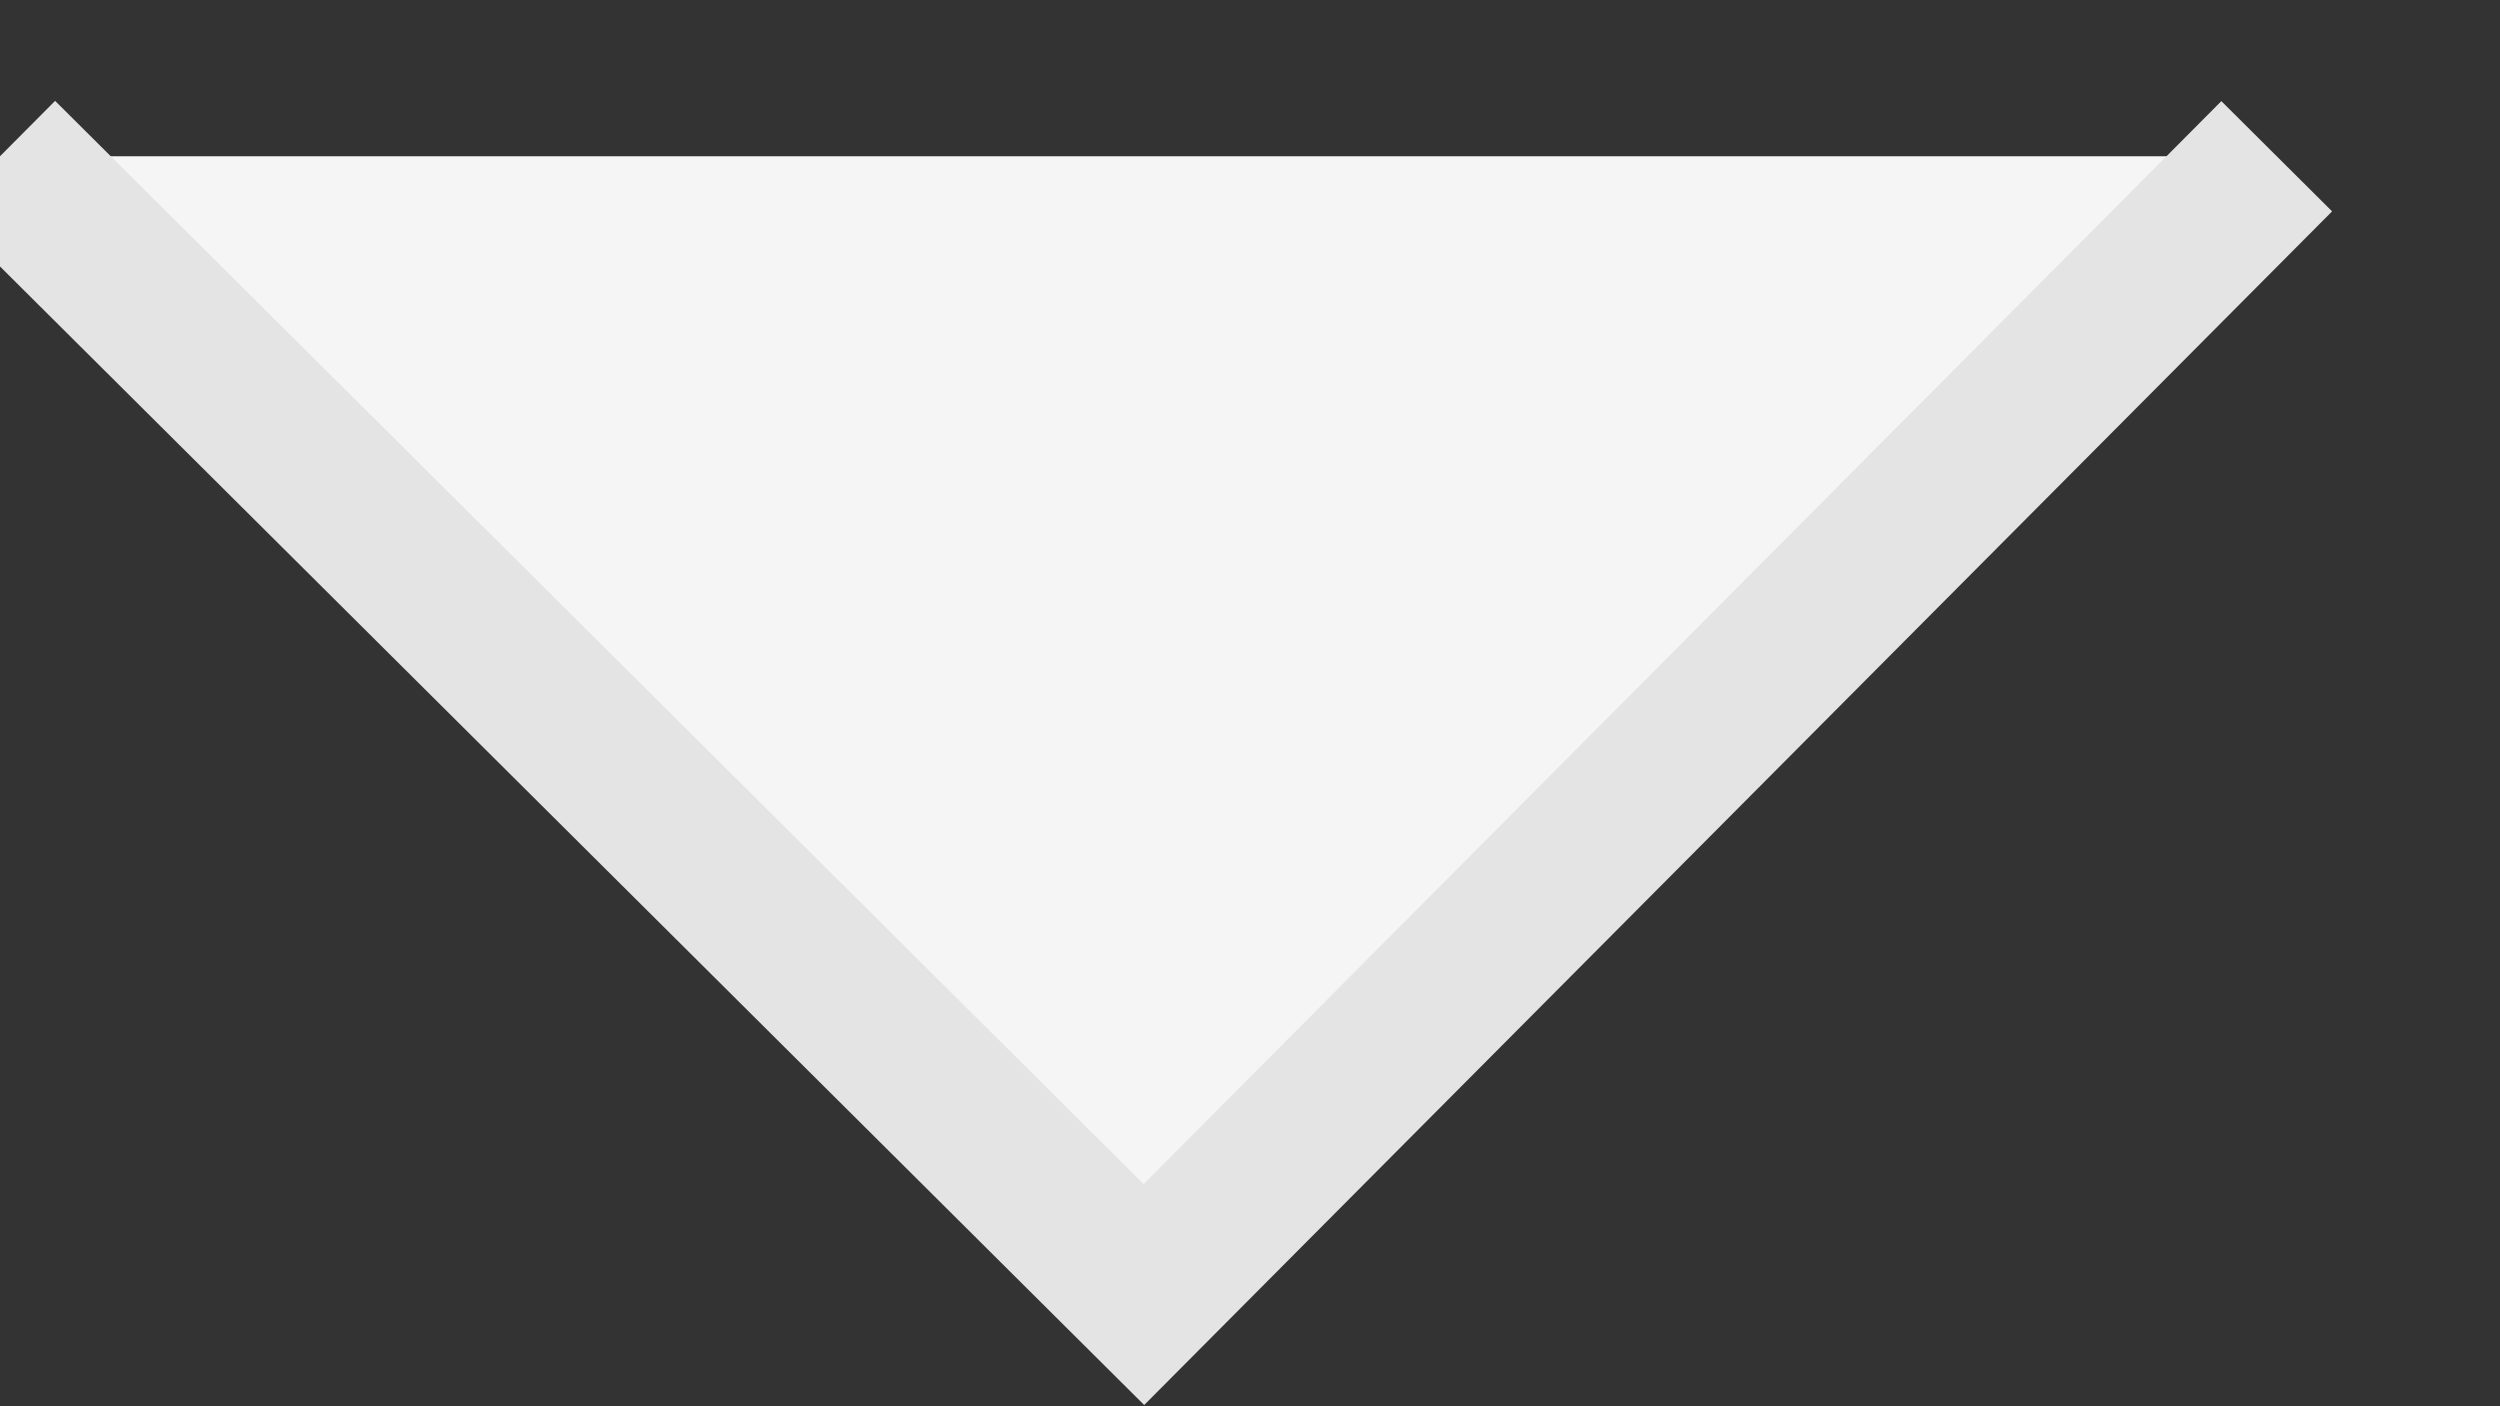 <?xml version="1.0" encoding="UTF-8" standalone="no"?>
<svg width="16px" height="9px" viewBox="0 0 16 9" version="1.1" xmlns="http://www.w3.org/2000/svg" xmlns:xlink="http://www.w3.org/1999/xlink" xmlns:sketch="http://www.bohemiancoding.com/sketch/ns">
    <rect x="0" y="0" width="16" height="9" fill="#333333" stroke="none"/>
    <!-- Generator: Sketch 3.4.4 (17249) - http://www.bohemiancoding.com/sketch -->
    <title>Path 727</title>
    <desc>Created with Sketch.</desc>
    <defs></defs>
    <g id="Welcome" stroke="none" stroke-width="1" fill="none" fill-rule="evenodd" sketch:type="MSPage">
        <g id="02" sketch:type="MSArtboardGroup" transform="translate(-489, -362)" stroke="#E4E4E4" fill="#F5F5F5">
            <path d="M489,363 L496.321,370.285 L503.571,363" id="Path-727" sketch:type="MSShapeGroup"></path>
        </g>
    </g>
</svg>